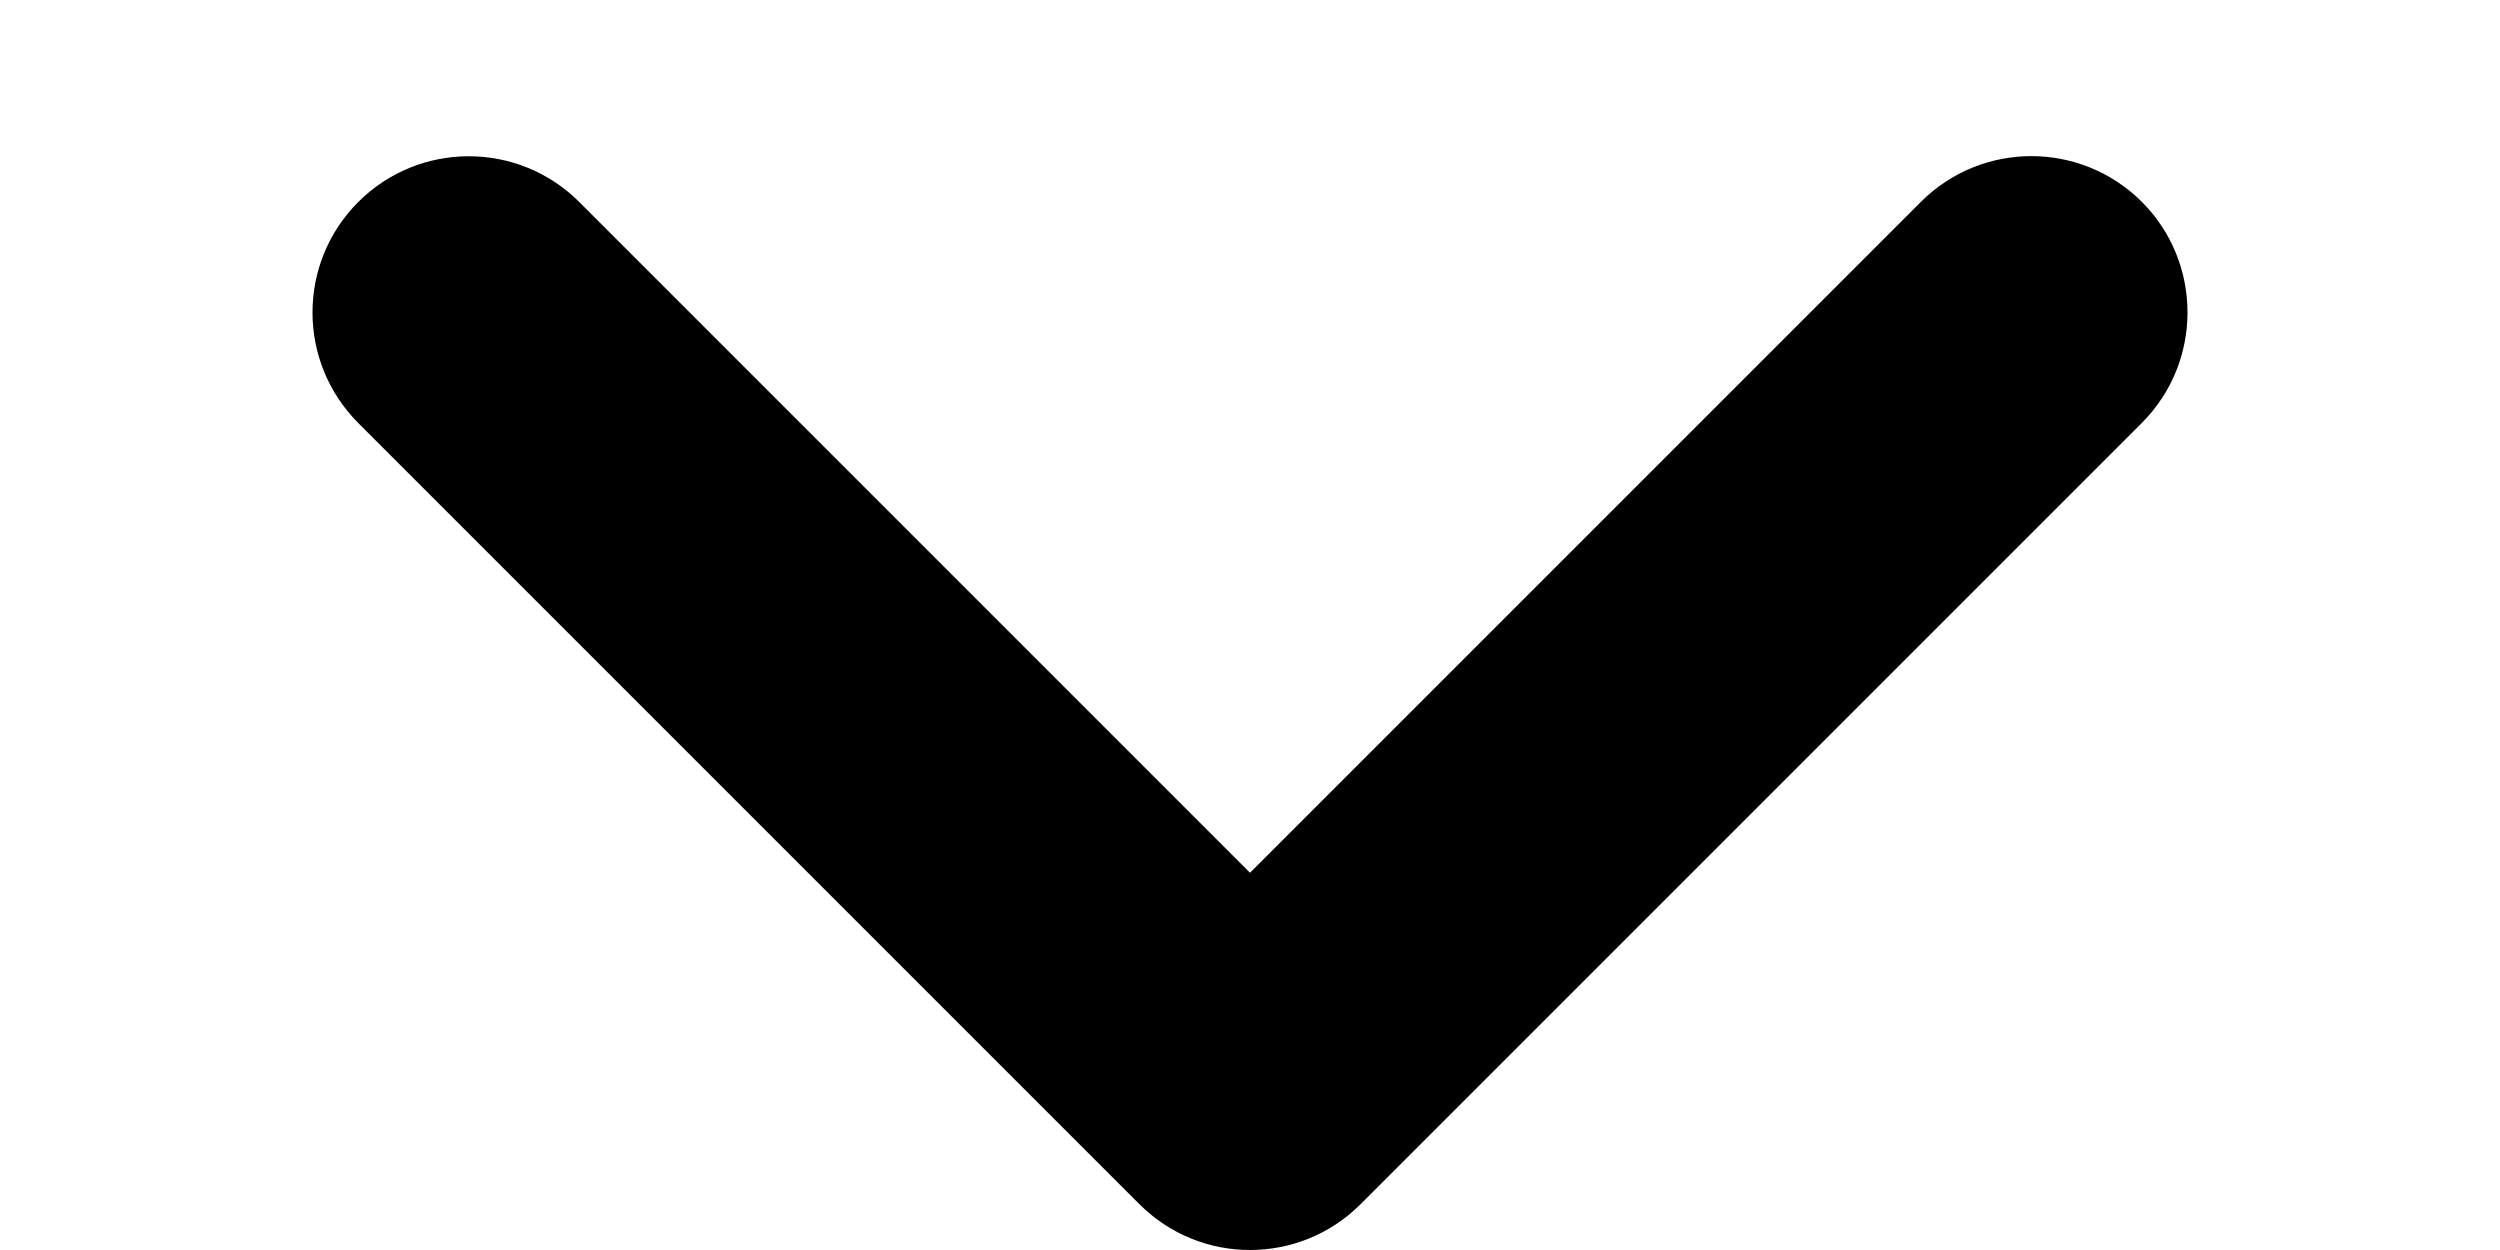 <svg width="20" height="10" viewBox="0 0 20 10" fill="none" xmlns="http://www.w3.org/2000/svg">
<g id="angle-left-solid 2" clip-path="url(#clip0_1_309)">
<path id="Vector" d="M17.5 2.5C17.5 2.82 17.378 3.14 17.134 3.384L10.884 9.634C10.396 10.122 9.604 10.122 9.116 9.634L2.866 3.384C2.378 2.895 2.378 2.104 2.866 1.616C3.354 1.128 4.146 1.128 4.634 1.616L10 6.982L15.367 1.615C15.855 1.127 16.646 1.127 17.135 1.615C17.379 1.859 17.5 2.18 17.5 2.5Z" fill="black"/>
</g>
<defs>
<clipPath id="clip0_1_309">
<rect width="10" height="20" fill="white" transform="matrix(0 -1 1 0 0 10)"/>
</clipPath>
</defs>
</svg>

